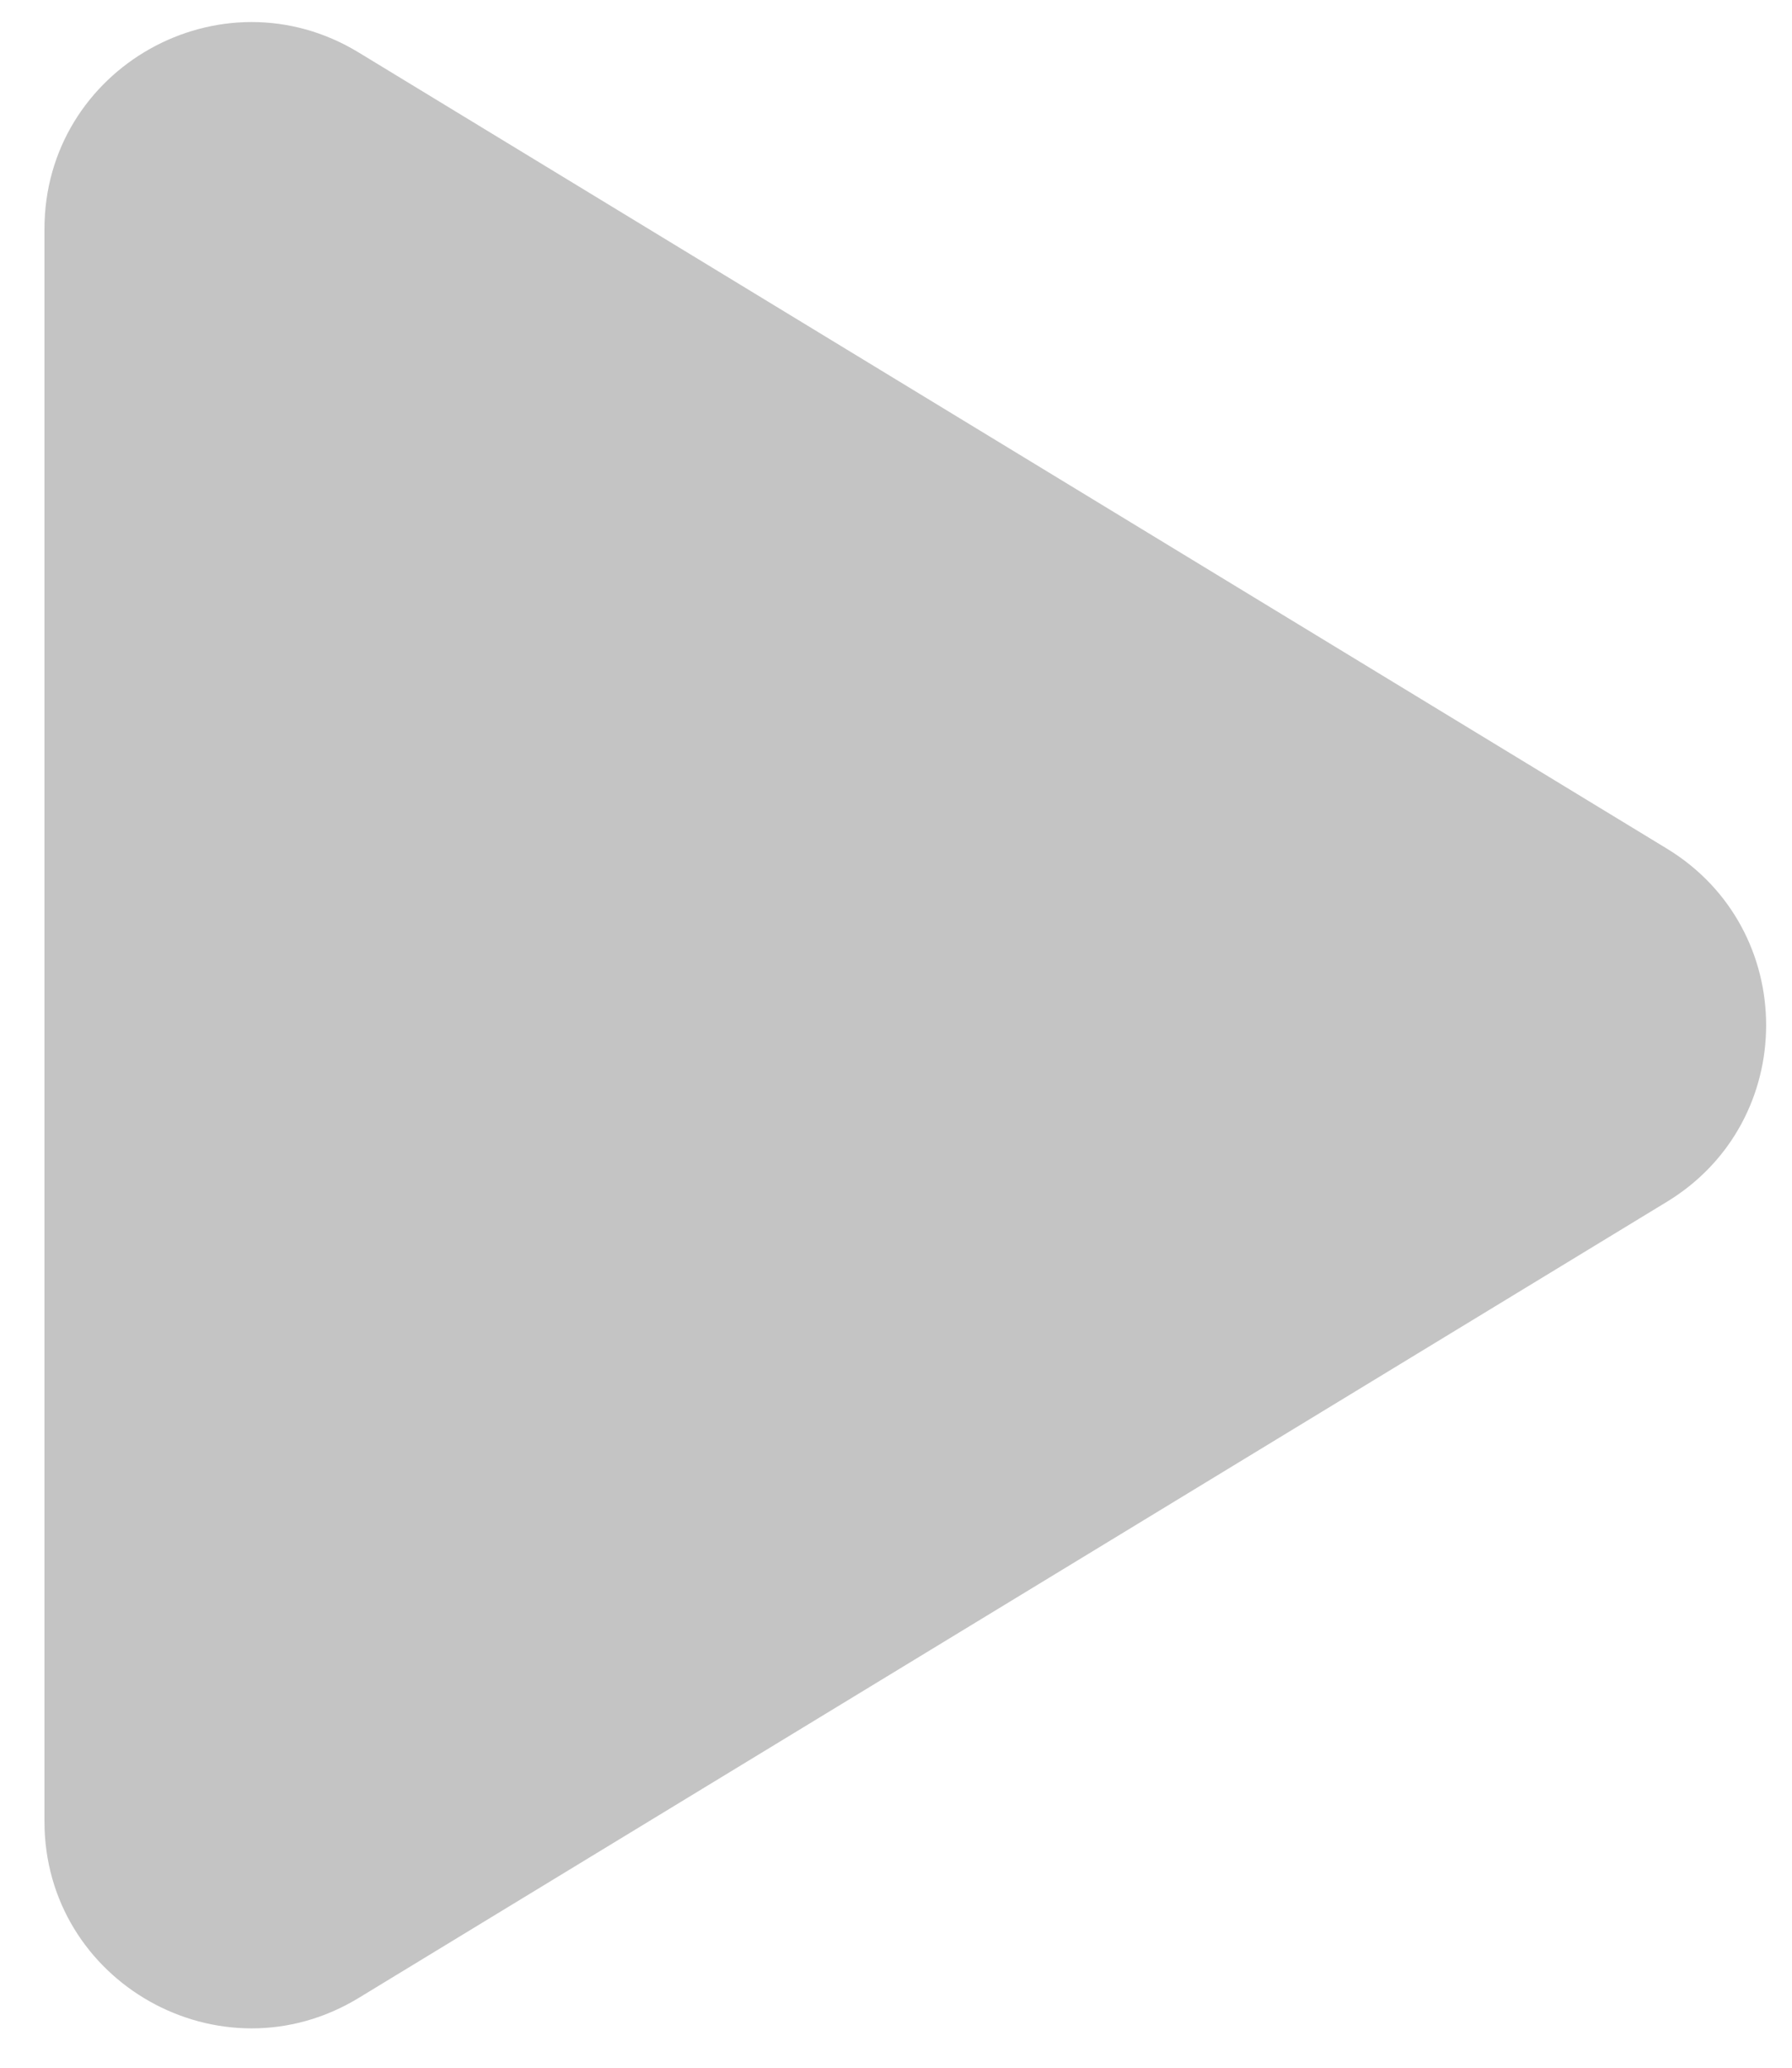 <svg width="26" height="30" viewBox="0 0 26 30" fill="none" xmlns="http://www.w3.org/2000/svg">
<path d="M24.184 12.312C26.105 13.481 26.105 16.269 24.184 17.437L5.205 28.987C3.206 30.204 0.645 28.765 0.645 26.425L0.645 3.325C0.645 0.984 3.206 -0.455 5.205 0.762L24.184 12.312Z" fill="#C4C4C4"/>
</svg>
